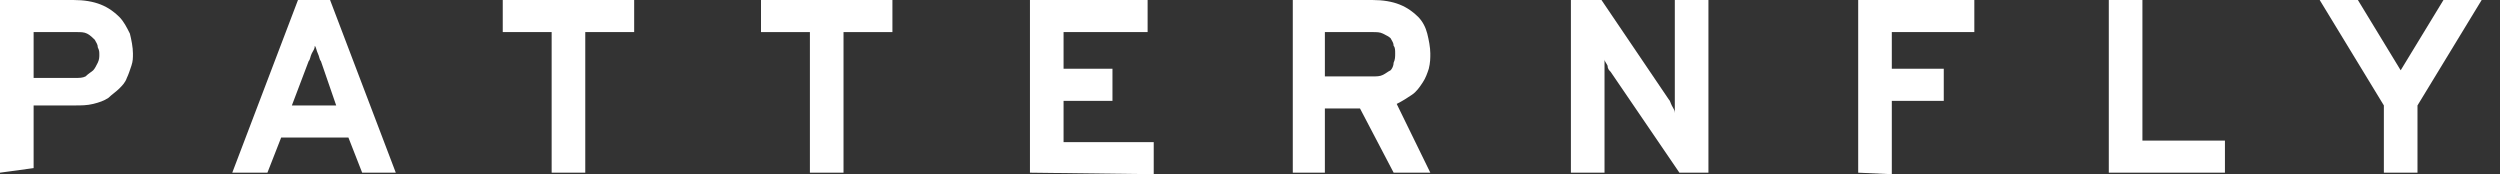 <?xml version="1.0" encoding="utf-8"?>
<!-- Generator: Adobe Illustrator 22.1.0, SVG Export Plug-In . SVG Version: 6.00 Build 0)  -->
<svg version="1.1" id="Layer_1" xmlns="http://www.w3.org/2000/svg" xmlns:xlink="http://www.w3.org/1999/xlink" x="0px" y="0px"
	 viewBox="0 0 163.6 11.4" style="enable-background:new 0 0 163.6 11.4;" xml:space="preserve">
<rect x="0" y="0" width="163.6" height="11.4" fill="#333333" stroke="none"/>
<style type="text/css">
	.st0{fill:#FFFFFF;}
</style>
<g>
	<path class="st0" d="M0,11.3V0h4.8c0.7,0,1.3,0.1,1.8,0.3s0.9,0.5,1.2,0.8c0.3,0.3,0.5,0.7,0.7,1.1c0.1,0.4,0.2,0.9,0.2,1.3
		c0,0.3,0,0.5-0.1,0.8S8.4,4.9,8.3,5.1C8.2,5.4,8,5.6,7.8,5.8S7.3,6.2,7.1,6.4c-0.3,0.2-0.6,0.3-1,0.4S5.3,6.9,4.9,6.9H2.2V11
		L0,11.3L0,11.3z M4.9,5.1c0.3,0,0.5,0,0.7-0.1C5.8,4.8,6,4.7,6.1,4.6s0.2-0.3,0.3-0.5c0.1-0.2,0.1-0.4,0.1-0.5c0-0.2,0-0.3-0.1-0.5
		c0-0.2-0.1-0.3-0.2-0.5C6.1,2.5,5.9,2.3,5.7,2.2S5.3,2.1,5,2.1H2.2v3H4.9L4.9,5.1z"/>
	<path class="st0" d="M23.7,11.3L22.8,9h-4.4l-0.9,2.3h-2.3L19.5,0h2.1l4.3,11.3H23.7z M21,4c-0.1-0.1-0.1-0.3-0.2-0.5
		S20.7,3.1,20.6,3c0,0.2-0.1,0.3-0.2,0.5S20.3,3.9,20.2,4l-1.1,2.9H22L21,4z"/>
	<path class="st0" d="M38.3,2.1v9.2h-2.2V2.1h-3.2V0h8.6v2.1H38.3z"/>
	<path class="st0" d="M55.2,2.1v9.2H53V2.1h-3.2V0h8.6v2.1H55.2z"/>
	<path class="st0" d="M67.4,11.3V0h7.7v2.1h-5.5v2.4h3.2v2.1h-3.2v2.7h5.9v2.1L67.4,11.3L67.4,11.3z"/>
	<path class="st0" d="M84.6,11.3V0h5.2c0.7,0,1.3,0.1,1.8,0.3s0.9,0.5,1.2,0.8c0.3,0.3,0.5,0.7,0.6,1.1s0.2,0.9,0.2,1.3
		c0,0.3,0,0.6-0.1,1c-0.1,0.3-0.2,0.6-0.4,0.9c-0.2,0.3-0.4,0.6-0.7,0.8c-0.3,0.2-0.6,0.4-1,0.6l2.2,4.5h-2.4L89,7.1h-2.3v4.2H84.6z
		 M89.8,5c0.3,0,0.5,0,0.7-0.1s0.3-0.2,0.5-0.3c0.1-0.1,0.2-0.3,0.2-0.5c0.1-0.2,0.1-0.4,0.1-0.6s0-0.4-0.1-0.5
		c0-0.2-0.1-0.3-0.2-0.5c-0.1-0.1-0.3-0.2-0.5-0.3s-0.4-0.1-0.7-0.1h-3.1V5H89.8L89.8,5L89.8,5z"/>
	<path class="st0" d="M109.9,11.3l-4.5-6.6c-0.1-0.1-0.2-0.2-0.2-0.4C105.1,4.1,105,4,105,3.9c0,0.1,0,0.3,0,0.4c0,0.2,0,0.3,0,0.4
		v6.6h-2.2V0h2l4.4,6.5c0.1,0.1,0.1,0.2,0.2,0.4c0.1,0.2,0.2,0.3,0.2,0.5c0-0.1,0-0.3,0-0.5s0-0.3,0-0.4V0h2.2v11.3H109.9
		L109.9,11.3z"/>
	<path class="st0" d="M121.6,11.3V0h7.6v2.1h-5.4v2.4h3.4v2.1h-3.4v4.8L121.6,11.3L121.6,11.3z"/>
	<path class="st0" d="M138,11.3V0h2.2v9.2h5.4v2.1C145.6,11.3,138,11.3,138,11.3z"/>
	<path class="st0" d="M156,11.3V6.9L151.8,0h2.5l2.8,4.6l2.8-4.6h2.5l-4.2,6.9v4.4H156z"/>
</g>
</svg>
